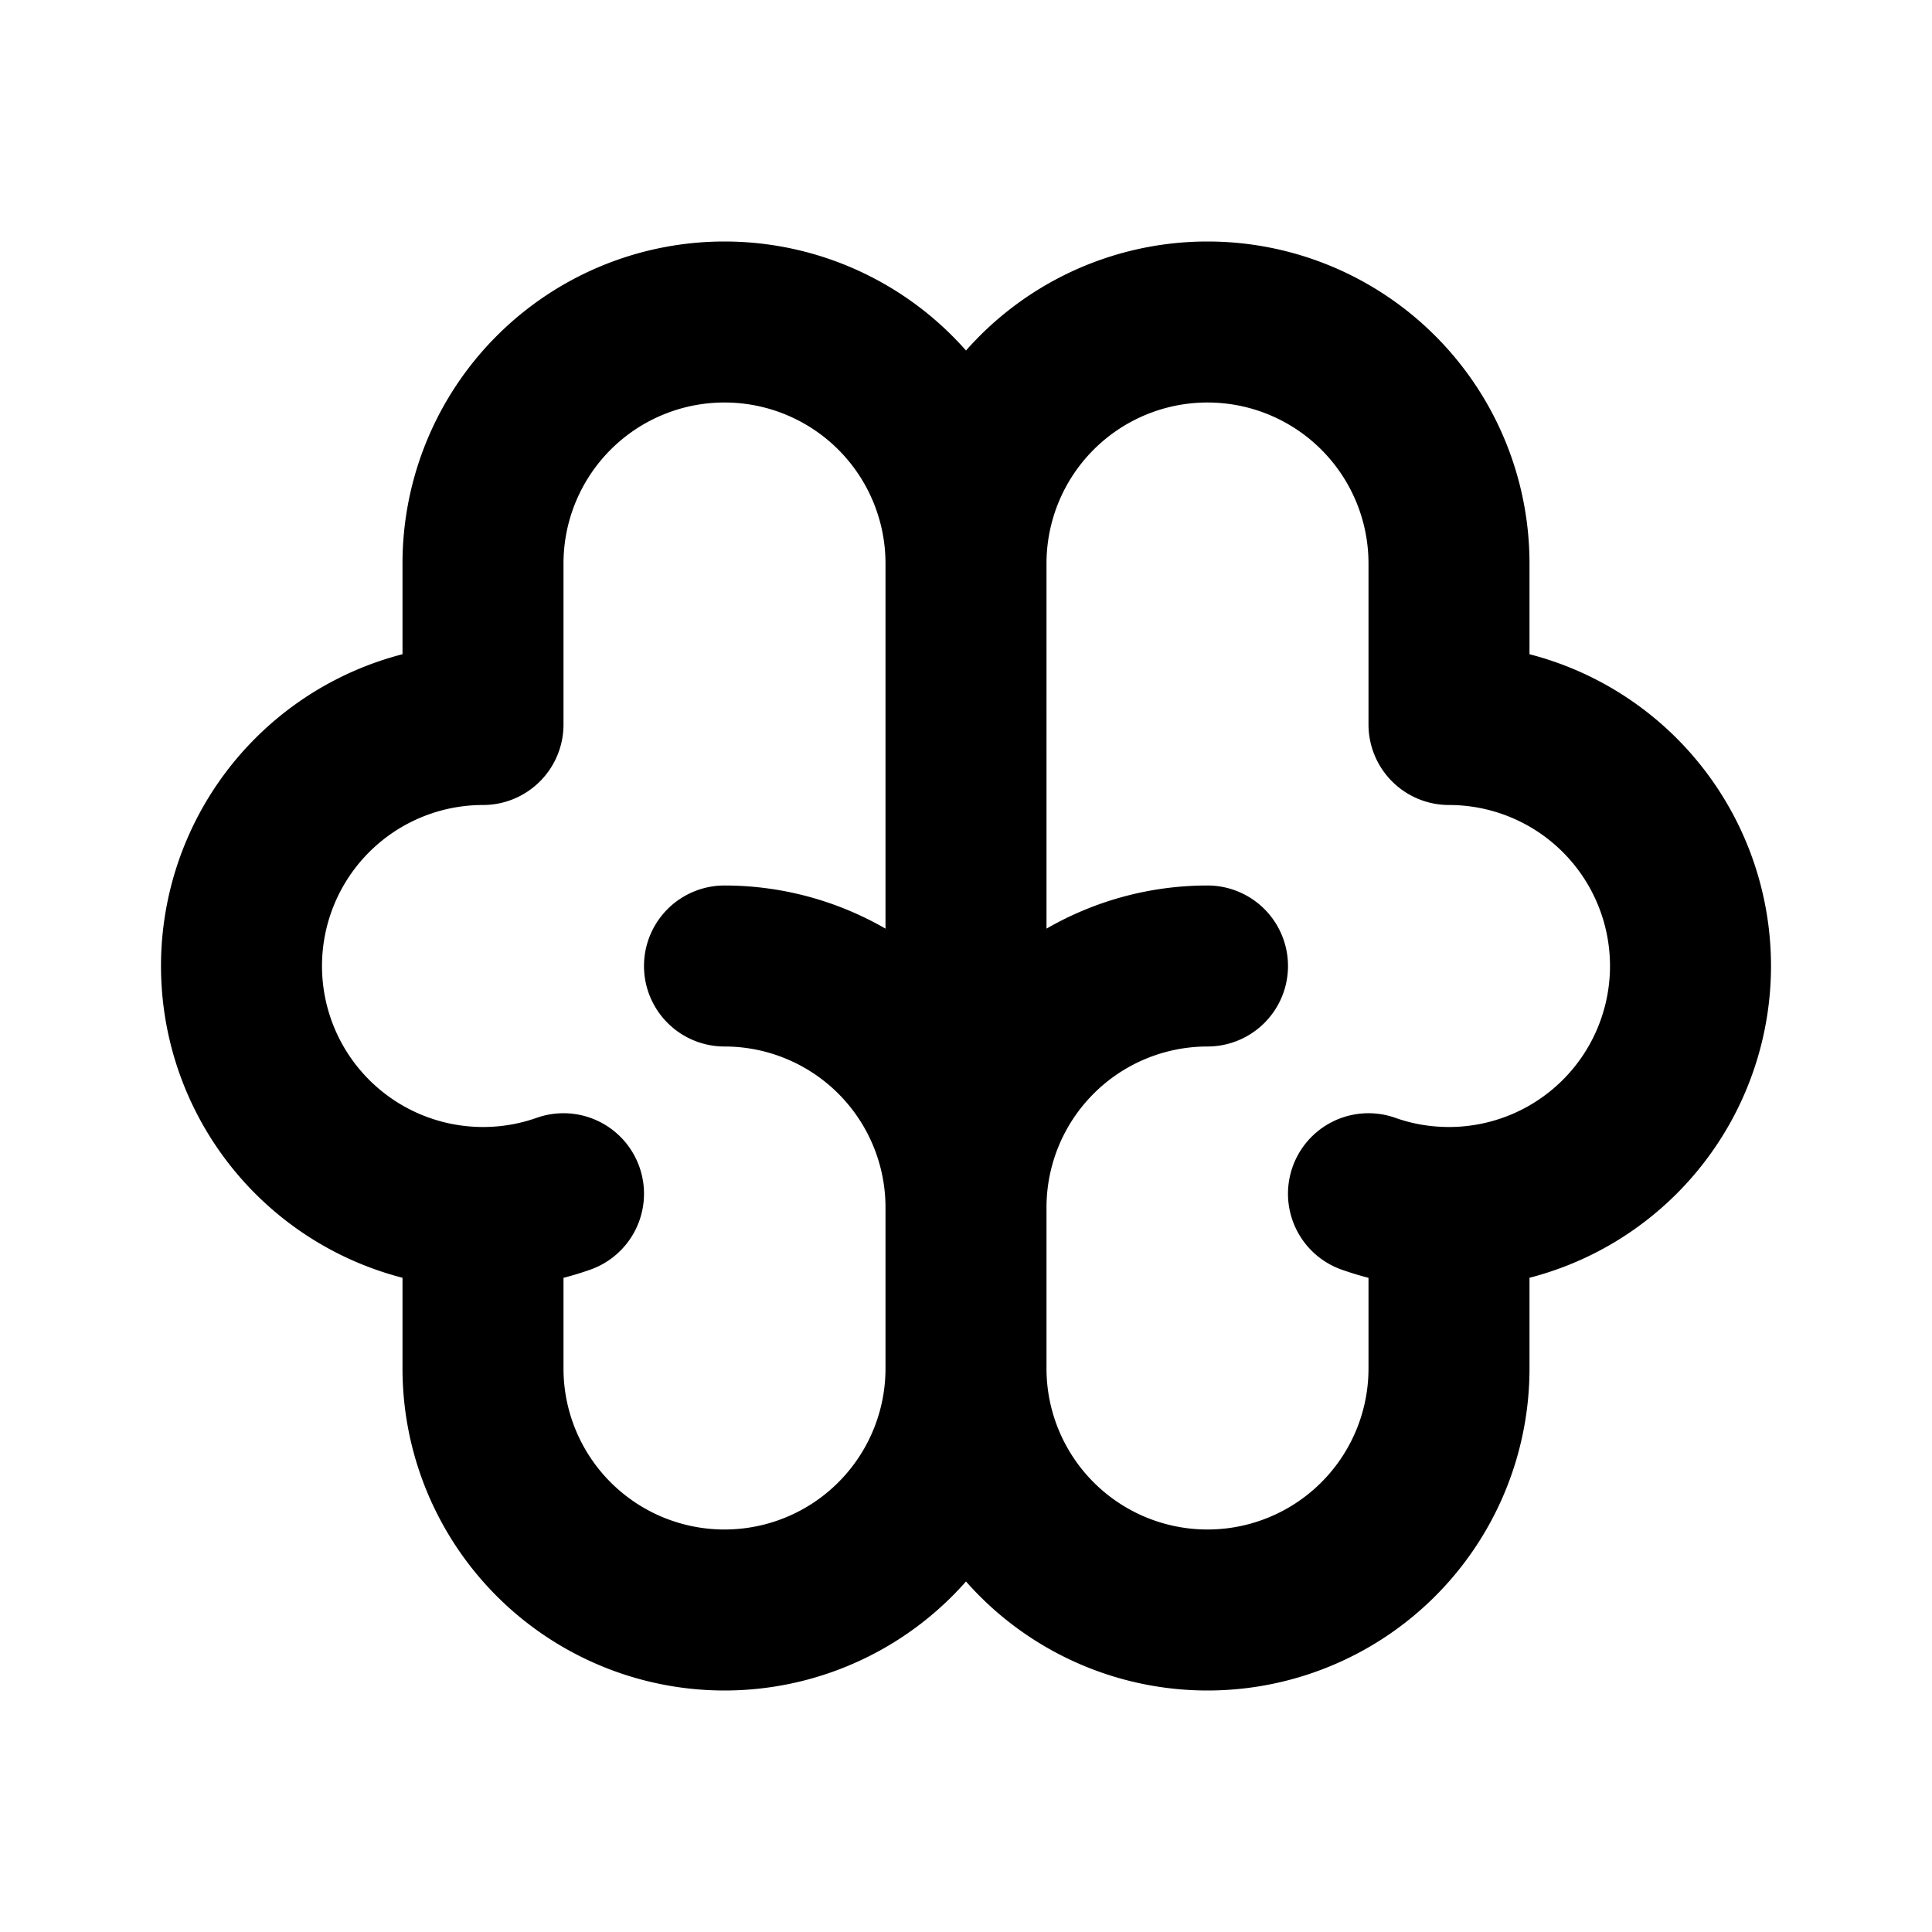<svg xmlns="http://www.w3.org/2000/svg" width="24" height="24" viewBox="0 0 24 24" fill="none">
    <path fill="currentColor" d="M6 9v1a1 1 0 0 0 1-1zm3 2a1 1 0 1 0 0 2zm2 4a1 1 0 1 0 2 0zm-3.667.772a1 1 0 1 0-.666-1.886zM18 9h-1a1 1 0 0 0 1 1zm-3 4a1 1 0 1 0 0-2zm2.333.886a1 1 0 1 0-.666 1.886zM11 7v10h2V7zM7 9V7H5v2zm0 8v-2H5v2zm2 2a2 2 0 0 1-2-2H5a4 4 0 0 0 4 4zm2-2a2 2 0 0 1-2 2v2a4 4 0 0 0 4-4zM9 5a2 2 0 0 1 2 2h2a4 4 0 0 0-4-4zm0-2a4 4 0 0 0-4 4h2a2 2 0 0 1 2-2zm0 10a2 2 0 0 1 2 2h2a4 4 0 0 0-4-4zm-3 1a2 2 0 0 1-2-2H2a4 4 0 0 0 4 4zm-2-2a2 2 0 0 1 2-2V8a4 4 0 0 0-4 4zm2.667 1.886A1.996 1.996 0 0 1 6 14v2c.466 0 .915-.08 1.333-.228zM19 9V7h-2v2zm0 8v-2h-2v2zm-4 4a4 4 0 0 0 4-4h-2a2 2 0 0 1-2 2zm-4-4a4 4 0 0 0 4 4v-2a2 2 0 0 1-2-2zm4-14a4 4 0 0 0-4 4h2a2 2 0 0 1 2-2zm0 2a2 2 0 0 1 2 2h2a4 4 0 0 0-4-4zm0 6a4 4 0 0 0-4 4h2a2 2 0 0 1 2-2zm3 5a4 4 0 0 0 4-4h-2a2 2 0 0 1-2 2zm4-4a4 4 0 0 0-4-4v2a2 2 0 0 1 2 2zm-5.333 3.772c.418.148.867.228 1.333.228v-2c-.235 0-.46-.04-.667-.114z"/>
</svg>